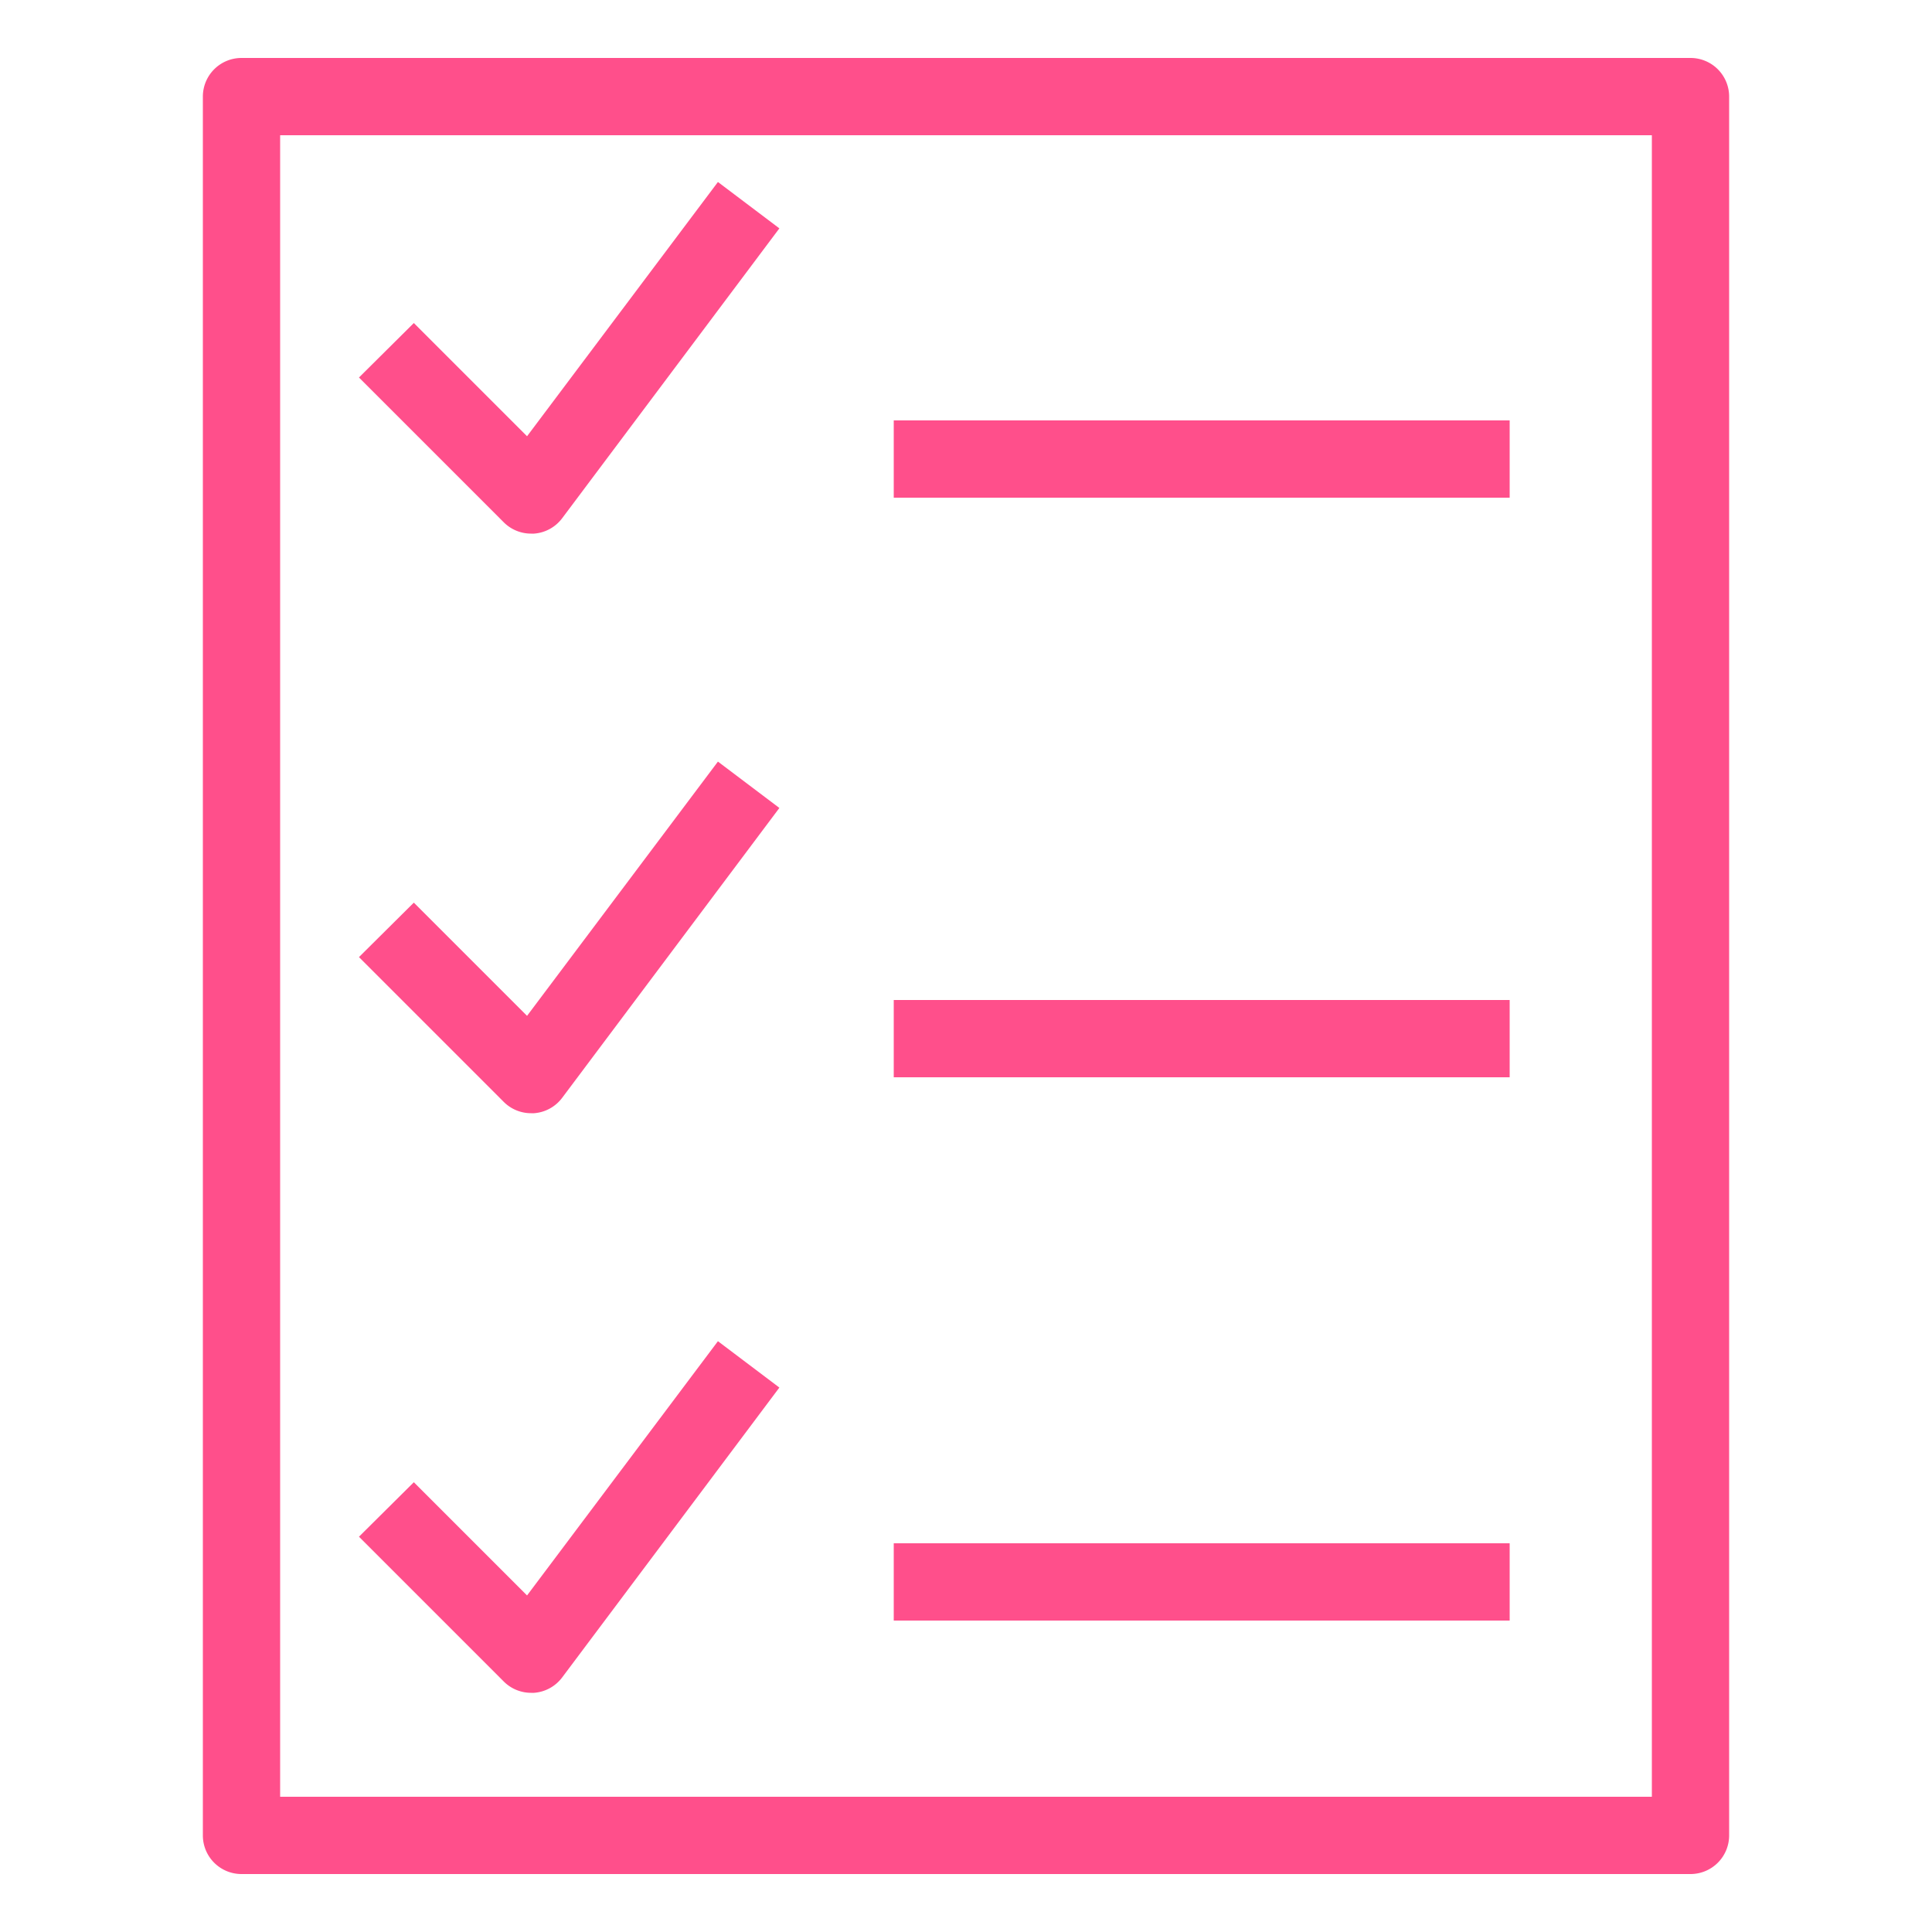 <svg id="Layer_1" data-name="Layer 1" xmlns="http://www.w3.org/2000/svg" width="50" height="50" viewBox="0 0 50 50"><title>AWS-Trusted-Advisor_Checklist_dark-bg</title><path d="M43.75,48.5H6.25a1,1,0,0,1-1-1V2.5a1,1,0,0,1,1-1h37.5a1,1,0,0,1,1,1v45A1,1,0,0,1,43.75,48.5Zm-36.5-2h35.5V3.5H7.25Z" style="fill:#ff4f8b"/><rect x="23.13" y="10.88" width="15.94" height="2" style="fill:#ff4f8b"/><rect x="23.13" y="25.88" width="15.94" height="2" style="fill:#ff4f8b"/><rect x="23.13" y="39.94" width="15.94" height="2" style="fill:#ff4f8b"/><path d="M13.75,13.81a1,1,0,0,1-.71-.29L9.29,9.77l1.42-1.41,2.93,2.93,4.94-6.58,1.59,1.2-5.62,7.5a1,1,0,0,1-.73.4Z" style="fill:#ff4f8b"/><path d="M13.75,28.81a1,1,0,0,1-.71-.29L9.29,24.77l1.42-1.41,2.93,2.93,4.94-6.58,1.59,1.2-5.62,7.5a1,1,0,0,1-.73.4Z" style="fill:#ff4f8b"/><path d="M13.75,43.81a1,1,0,0,1-.71-.29L9.29,39.77l1.42-1.41,2.93,2.93,4.94-6.58,1.59,1.2-5.62,7.5a1,1,0,0,1-.73.4Z" style="fill:#ff4f8b"/></svg>